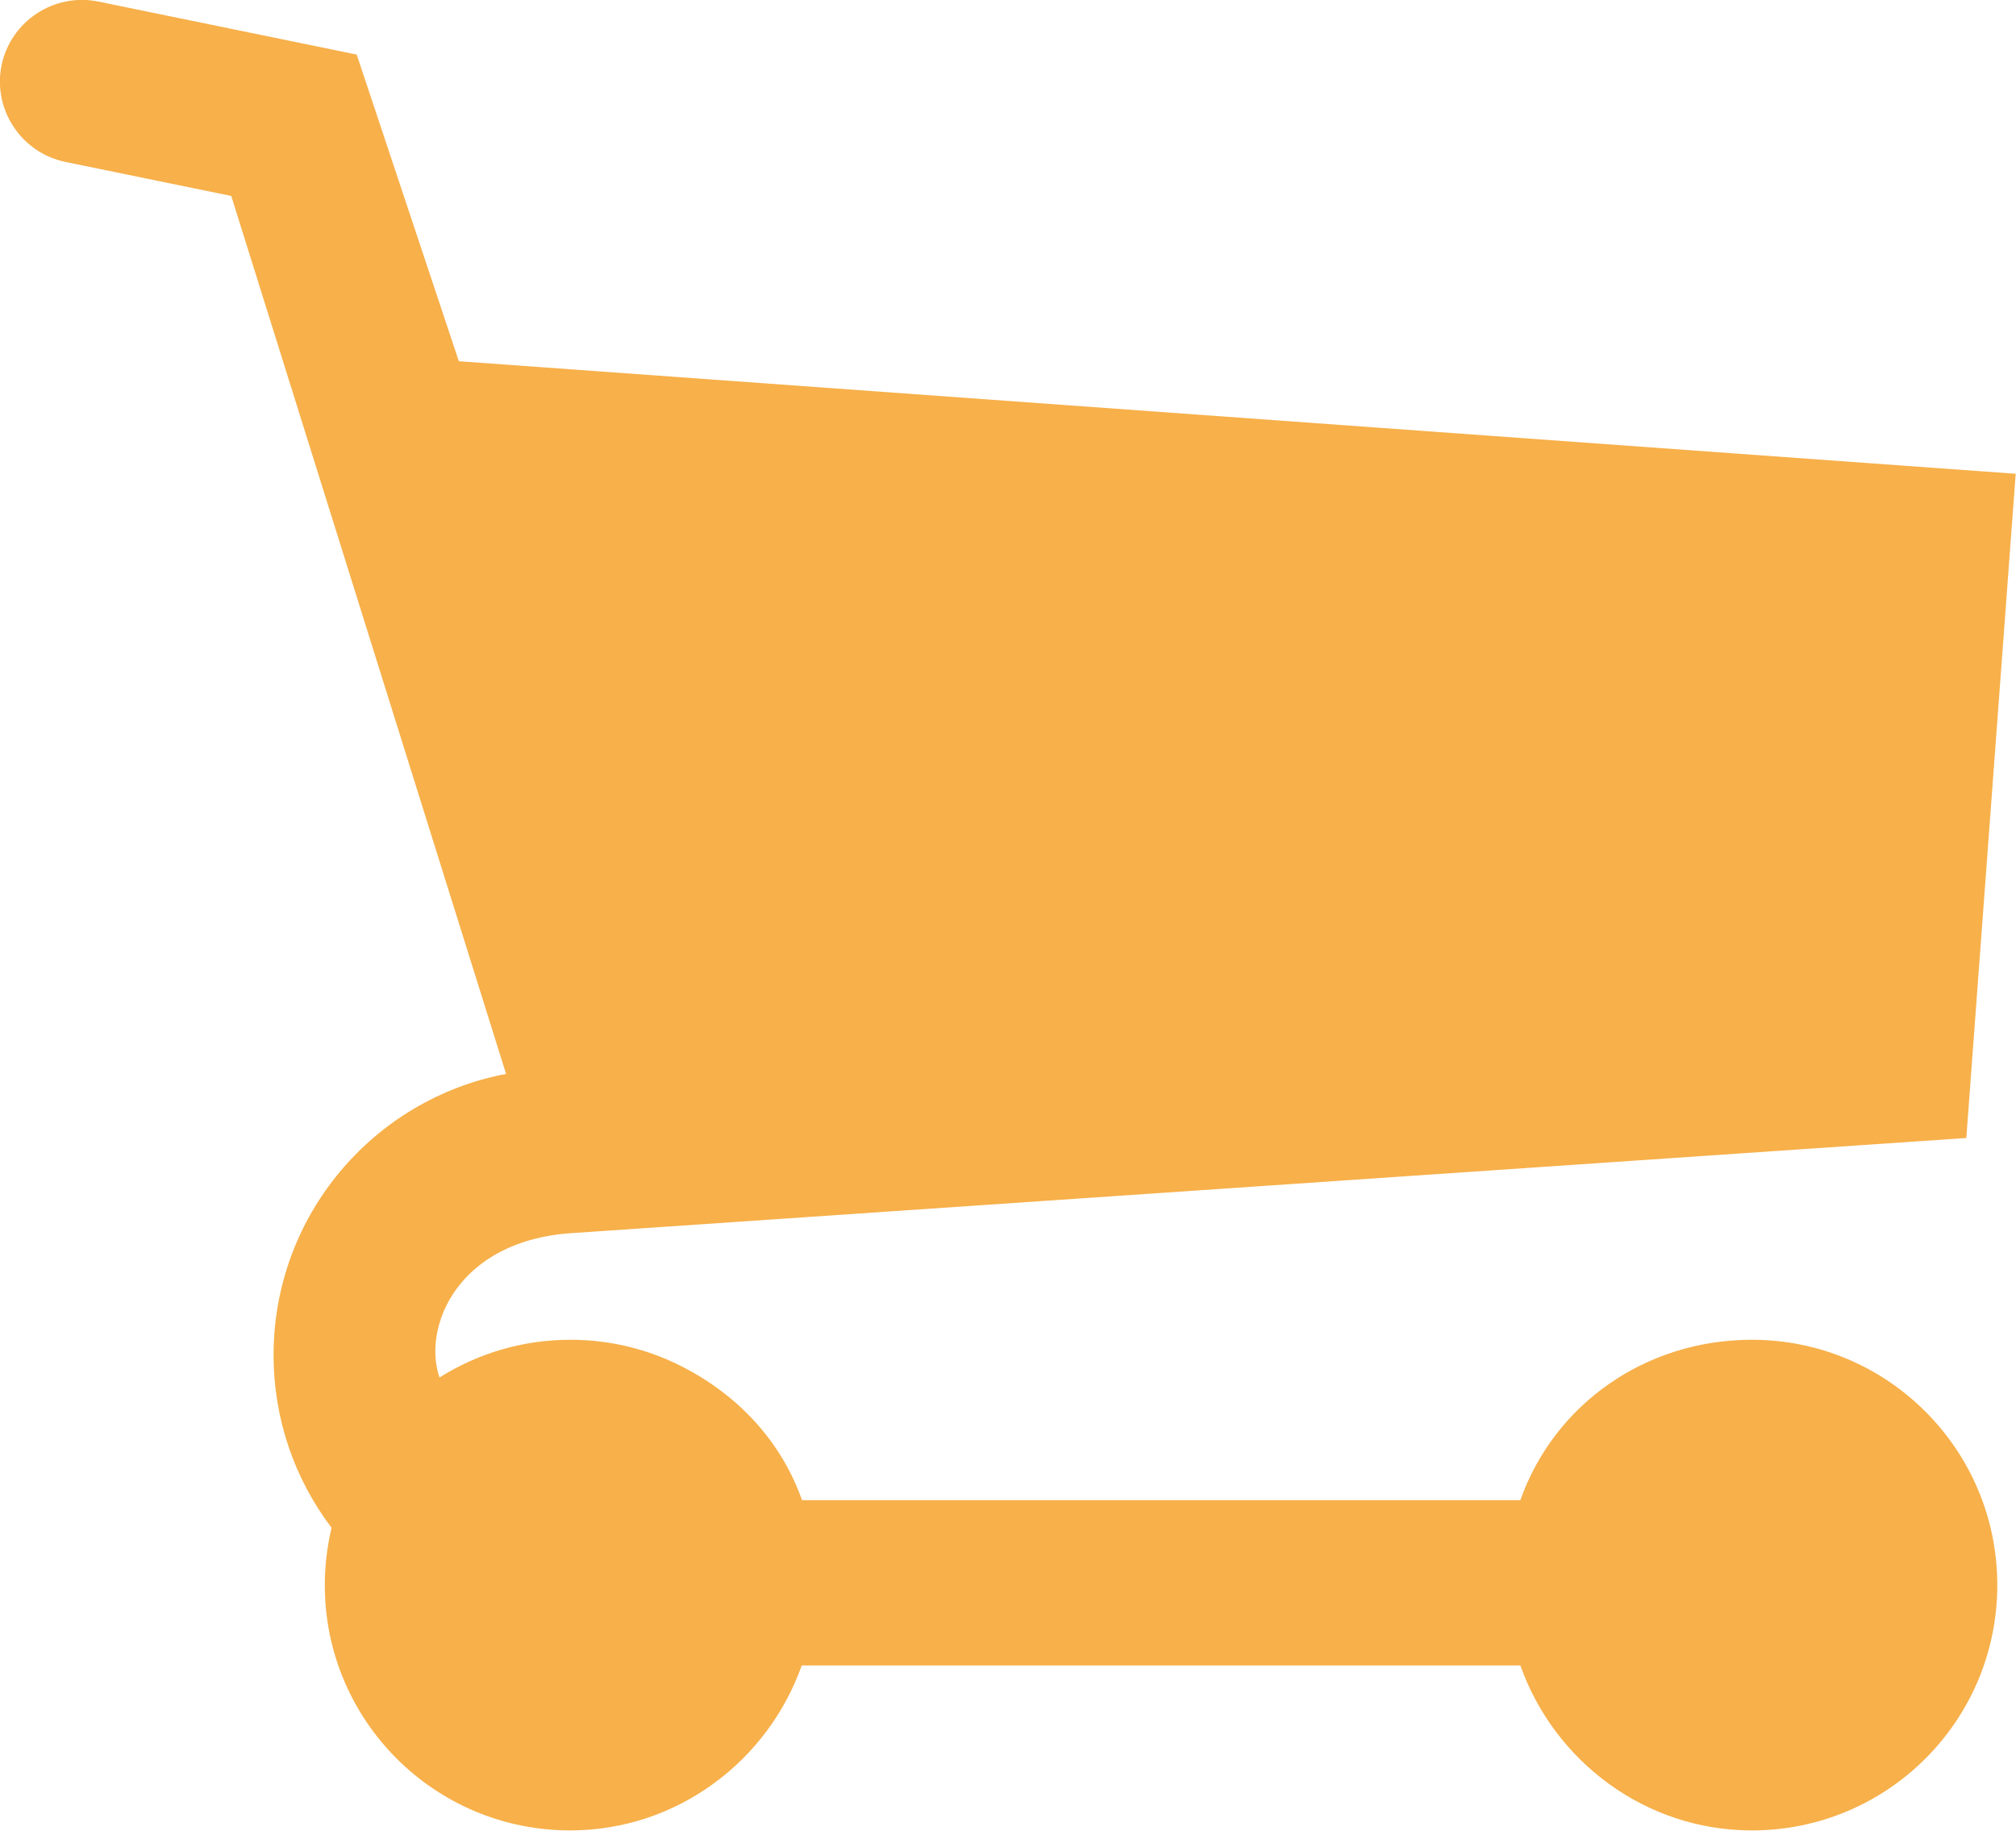 <?xml version="1.0" encoding="utf-8"?>
<!-- Generator: Adobe Illustrator 19.0.0, SVG Export Plug-In . SVG Version: 6.00 Build 0)  -->
<svg version="1.1" id="Layer_1" xmlns="http://www.w3.org/2000/svg" xmlns:xlink="http://www.w3.org/1999/xlink" x="0px" y="0px"
	 viewBox="-468 122.9 657.3 597" style="enable-background:new -468 122.9 657.3 597;" xml:space="preserve">
<style type="text/css">
	.st0{display:none;}
	.st1{display:inline;fill:#666666;}
	.st2{display:inline;}
	.st3{fill:#666666;}
	.st4{fill:#666766;}
	.st5{display:inline;fill:#FFFFFF;}
	.st6{fill:#FFFFFF;}
	.st7{fill:#F7B04A;}
	.st8{display:inline;fill:#008FD3;}
</style>
<g id="Shopping_Cart_GREY_666666" class="st0">
	<path class="st1" d="M-467.5,144.2c3-14.4,17.1-23.7,31.5-20.8l84.3,17.3l33.3,100l507.6,36.7L173.1,494l-454.4,31
		c-37.4,2.3-49.1,30.6-43.4,47.1c12.4-7.8,27-12.3,42.7-12.3c13.2,0,25.6,3.2,36.5,8.8c18.1,9.3,32.1,24.1,39,43.5h1.1H27.7
		c11-31.1,40.6-52.3,75.5-52.3c44.2,0,80,35.8,80,80c0,44.2-35.8,80-80,80c-34.9,0-64.5-22.7-75.5-53.8h-234.3
		c-11,31.1-40.6,53.8-75.5,53.8c-44.2,0-80-35.8-80-80c0-6.5,0.8-12.7,2.2-18.7c-11.9-15.7-18.9-35.2-18.9-56.3
		c0-45.6,32.6-83.5,75.8-91.7l-89.6-286.3l-54.1-11.1C-461.1,172.7-470.4,158.6-467.5,144.2z M103.2,666.5L103.2,666.5
		c14.7,0,26.7-11.9,26.7-26.7s-11.9-26.7-26.7-26.7h0c-14.7,0-26.7,11.9-26.7,26.7S88.4,666.5,103.2,666.5z M-297.1,661.9
		c4.3,2.9,9.4,4.6,15,4.6c9.3,0,17.4-4.7,22.2-11.9c2.8-4.2,4.5-9.3,4.5-14.8c0-14.7-11.9-26.7-26.7-26.7c-5.6,0-10.7,1.7-15,4.6
		c-7,4.8-11.7,12.9-11.7,22.1c0,6.3,2.2,12.1,5.9,16.7C-301.2,658.6-299.2,660.4-297.1,661.9z M132.1,326.8l-430.3-31.1l50.7,173.5
		l370.8-25.3L132.1,326.8z"/>
	<g id="Cart_Fill" class="st2">
		<polygon class="st3" points="-261.9,487.2 132.1,461.2 149.1,313.2 -310.9,276.2 		"/>
		<circle class="st4" cx="-286.9" cy="641.2" r="35"/>
		<circle class="st3" cx="103.6" cy="643.7" r="37.5"/>
	</g>
</g>
<g id="Shopping_Cart_WHITE_ffffff" class="st0">
	<path class="st5" d="M-467.5,144.2c3-14.4,17.1-23.7,31.5-20.8l84.3,17.3l33.3,100l507.6,36.7L173.1,494l-454.4,31
		c-37.4,2.3-49.1,30.6-43.4,47.1c12.4-7.8,27-12.3,42.7-12.3c13.2,0,25.6,3.2,36.5,8.8c18.1,9.3,32.1,24.1,39,43.5h1.1H27.7
		c11-31.1,40.6-52.3,75.5-52.3c44.2,0,80,35.8,80,80c0,44.2-35.8,80-80,80c-34.9,0-64.5-22.7-75.5-53.8h-234.3
		c-11,31.1-40.6,53.8-75.5,53.8c-44.2,0-80-35.8-80-80c0-6.5,0.8-12.7,2.2-18.7c-11.9-15.7-18.9-35.2-18.9-56.3
		c0-45.6,32.6-83.5,75.8-91.7l-89.6-286.3l-54.1-11.1C-461.1,172.7-470.4,158.6-467.5,144.2z M103.2,666.5L103.2,666.5
		c14.7,0,26.7-11.9,26.7-26.7s-11.9-26.7-26.7-26.7h0c-14.7,0-26.7,11.9-26.7,26.7S88.4,666.5,103.2,666.5z M-297.1,661.9
		c4.3,2.9,9.4,4.6,15,4.6c9.3,0,17.4-4.7,22.2-11.9c2.8-4.2,4.5-9.3,4.5-14.8c0-14.7-11.9-26.7-26.7-26.7c-5.6,0-10.7,1.7-15,4.6
		c-7,4.8-11.7,12.9-11.7,22.1c0,6.3,2.2,12.1,5.9,16.7C-301.2,658.6-299.2,660.4-297.1,661.9z M132.1,326.8l-430.3-31.1l50.7,173.5
		l370.8-25.3L132.1,326.8z"/>
	<g id="Cart_Fill_1_" class="st2">
		<polygon class="st6" points="-261.9,487.2 132.1,461.2 149.1,313.2 -310.9,276.2 		"/>
		<circle class="st6" cx="-286.9" cy="641.2" r="35"/>
		<circle class="st6" cx="103.6" cy="643.7" r="37.5"/>
	</g>
</g>
<g id="Shopping_Cart_BLACK_000000" class="st0">
	<path class="st2" d="M-467.5,144.2c3-14.4,17.1-23.7,31.5-20.8l84.3,17.3l33.3,100l507.6,36.7L173.1,494l-454.4,31
		c-37.4,2.3-49.1,30.6-43.4,47.1c12.4-7.8,27-12.3,42.7-12.3c13.2,0,25.6,3.2,36.5,8.8c18.1,9.3,32.1,24.1,39,43.5h1.1H27.7
		c11-31.1,40.6-52.3,75.5-52.3c44.2,0,80,35.8,80,80c0,44.2-35.8,80-80,80c-34.9,0-64.5-22.7-75.5-53.8h-234.3
		c-11,31.1-40.6,53.8-75.5,53.8c-44.2,0-80-35.8-80-80c0-6.5,0.8-12.7,2.2-18.7c-11.9-15.7-18.9-35.2-18.9-56.3
		c0-45.6,32.6-83.5,75.8-91.7l-89.6-286.3l-54.1-11.1C-461.1,172.7-470.4,158.6-467.5,144.2z M103.2,666.5L103.2,666.5
		c14.7,0,26.7-11.9,26.7-26.7s-11.9-26.7-26.7-26.7h0c-14.7,0-26.7,11.9-26.7,26.7S88.4,666.5,103.2,666.5z M-297.1,661.9
		c4.3,2.9,9.4,4.6,15,4.6c9.3,0,17.4-4.7,22.2-11.9c2.8-4.2,4.5-9.3,4.5-14.8c0-14.7-11.9-26.7-26.7-26.7c-5.6,0-10.7,1.7-15,4.6
		c-7,4.8-11.7,12.9-11.7,22.1c0,6.3,2.2,12.1,5.9,16.7C-301.2,658.6-299.2,660.4-297.1,661.9z M132.1,326.8l-430.3-31.1l50.7,173.5
		l370.8-25.3L132.1,326.8z"/>
	<g id="Cart_Fill_2_" class="st2">
		<polygon points="-261.9,487.2 132.1,461.2 149.1,313.2 -310.9,276.2 		"/>
		<circle cx="-286.9" cy="641.2" r="35"/>
		<circle cx="103.6" cy="643.7" r="37.5"/>
	</g>
</g>
<g id="Shopping_Cart_ORANGE_F0AB00">
	<path class="st7" d="M-467.5,144.2c3-14.4,17.1-23.7,31.5-20.8l84.3,17.3l33.3,100l507.6,36.7L173.1,494l-454.4,31
		c-37.4,2.3-49.1,30.6-43.4,47.1c12.4-7.8,27-12.3,42.7-12.3c13.2,0,25.6,3.2,36.5,8.8c18.1,9.3,32.1,24.1,39,43.5h1.1H27.7
		c11-31.1,40.6-52.3,75.5-52.3c44.2,0,80,35.8,80,80c0,44.2-35.8,80-80,80c-34.9,0-64.5-22.7-75.5-53.8h-234.3
		c-11,31.1-40.6,53.8-75.5,53.8c-44.2,0-80-35.8-80-80c0-6.5,0.8-12.7,2.2-18.7c-11.9-15.7-18.9-35.2-18.9-56.3
		c0-45.6,32.6-83.5,75.8-91.7l-89.6-286.3l-54.1-11.1C-461.1,172.7-470.4,158.6-467.5,144.2z M103.2,666.5L103.2,666.5
		c14.7,0,26.7-11.9,26.7-26.7s-11.9-26.7-26.7-26.7h0c-14.7,0-26.7,11.9-26.7,26.7S88.4,666.5,103.2,666.5z M-297.1,661.9
		c4.3,2.9,9.4,4.6,15,4.6c9.3,0,17.4-4.7,22.2-11.9c2.8-4.2,4.5-9.3,4.5-14.8c0-14.7-11.9-26.7-26.7-26.7c-5.6,0-10.7,1.7-15,4.6
		c-7,4.8-11.7,12.9-11.7,22.1c0,6.3,2.2,12.1,5.9,16.7C-301.2,658.6-299.2,660.4-297.1,661.9z M132.1,326.8l-430.3-31.1l50.7,173.5
		l370.8-25.3L132.1,326.8z"/>
	<g id="Cart_Fill_3_">
		<polygon class="st7" points="-261.9,487.2 132.1,461.2 149.1,313.2 -310.9,276.2 		"/>
		<circle class="st7" cx="-286.9" cy="641.2" r="35"/>
		<circle class="st7" cx="103.6" cy="643.7" r="37.5"/>
	</g>
</g>
<g id="Shopping_Cart_BLUE_008FD3" class="st0">
	<path class="st8" d="M-467.5,144.2c3-14.4,17.1-23.7,31.5-20.8l84.3,17.3l33.3,100l507.6,36.7L173.1,494l-454.4,31
		c-37.4,2.3-49.1,30.6-43.4,47.1c12.4-7.8,27-12.3,42.7-12.3c13.2,0,25.6,3.2,36.5,8.8c18.1,9.3,32.1,24.1,39,43.5h1.1H27.7
		c11-31.1,40.6-52.3,75.5-52.3c44.2,0,80,35.8,80,80c0,44.2-35.8,80-80,80c-34.9,0-64.5-22.7-75.5-53.8h-234.3
		c-11,31.1-40.6,53.8-75.5,53.8c-44.2,0-80-35.8-80-80c0-6.5,0.8-12.7,2.2-18.7c-11.9-15.7-18.9-35.2-18.9-56.3
		c0-45.6,32.6-83.5,75.8-91.7l-89.6-286.3l-54.1-11.1C-461.1,172.7-470.4,158.6-467.5,144.2z M103.2,666.5L103.2,666.5
		c14.7,0,26.7-11.9,26.7-26.7s-11.9-26.7-26.7-26.7h0c-14.7,0-26.7,11.9-26.7,26.7S88.4,666.5,103.2,666.5z M-297.1,661.9
		c4.3,2.9,9.4,4.6,15,4.6c9.3,0,17.4-4.7,22.2-11.9c2.8-4.2,4.5-9.3,4.5-14.8c0-14.7-11.9-26.7-26.7-26.7c-5.6,0-10.7,1.7-15,4.6
		c-7,4.8-11.7,12.9-11.7,22.1c0,6.3,2.2,12.1,5.9,16.7C-301.2,658.6-299.2,660.4-297.1,661.9z M132.1,326.8l-430.3-31.1l50.7,173.5
		l370.8-25.3L132.1,326.8z"/>
</g>
</svg>
